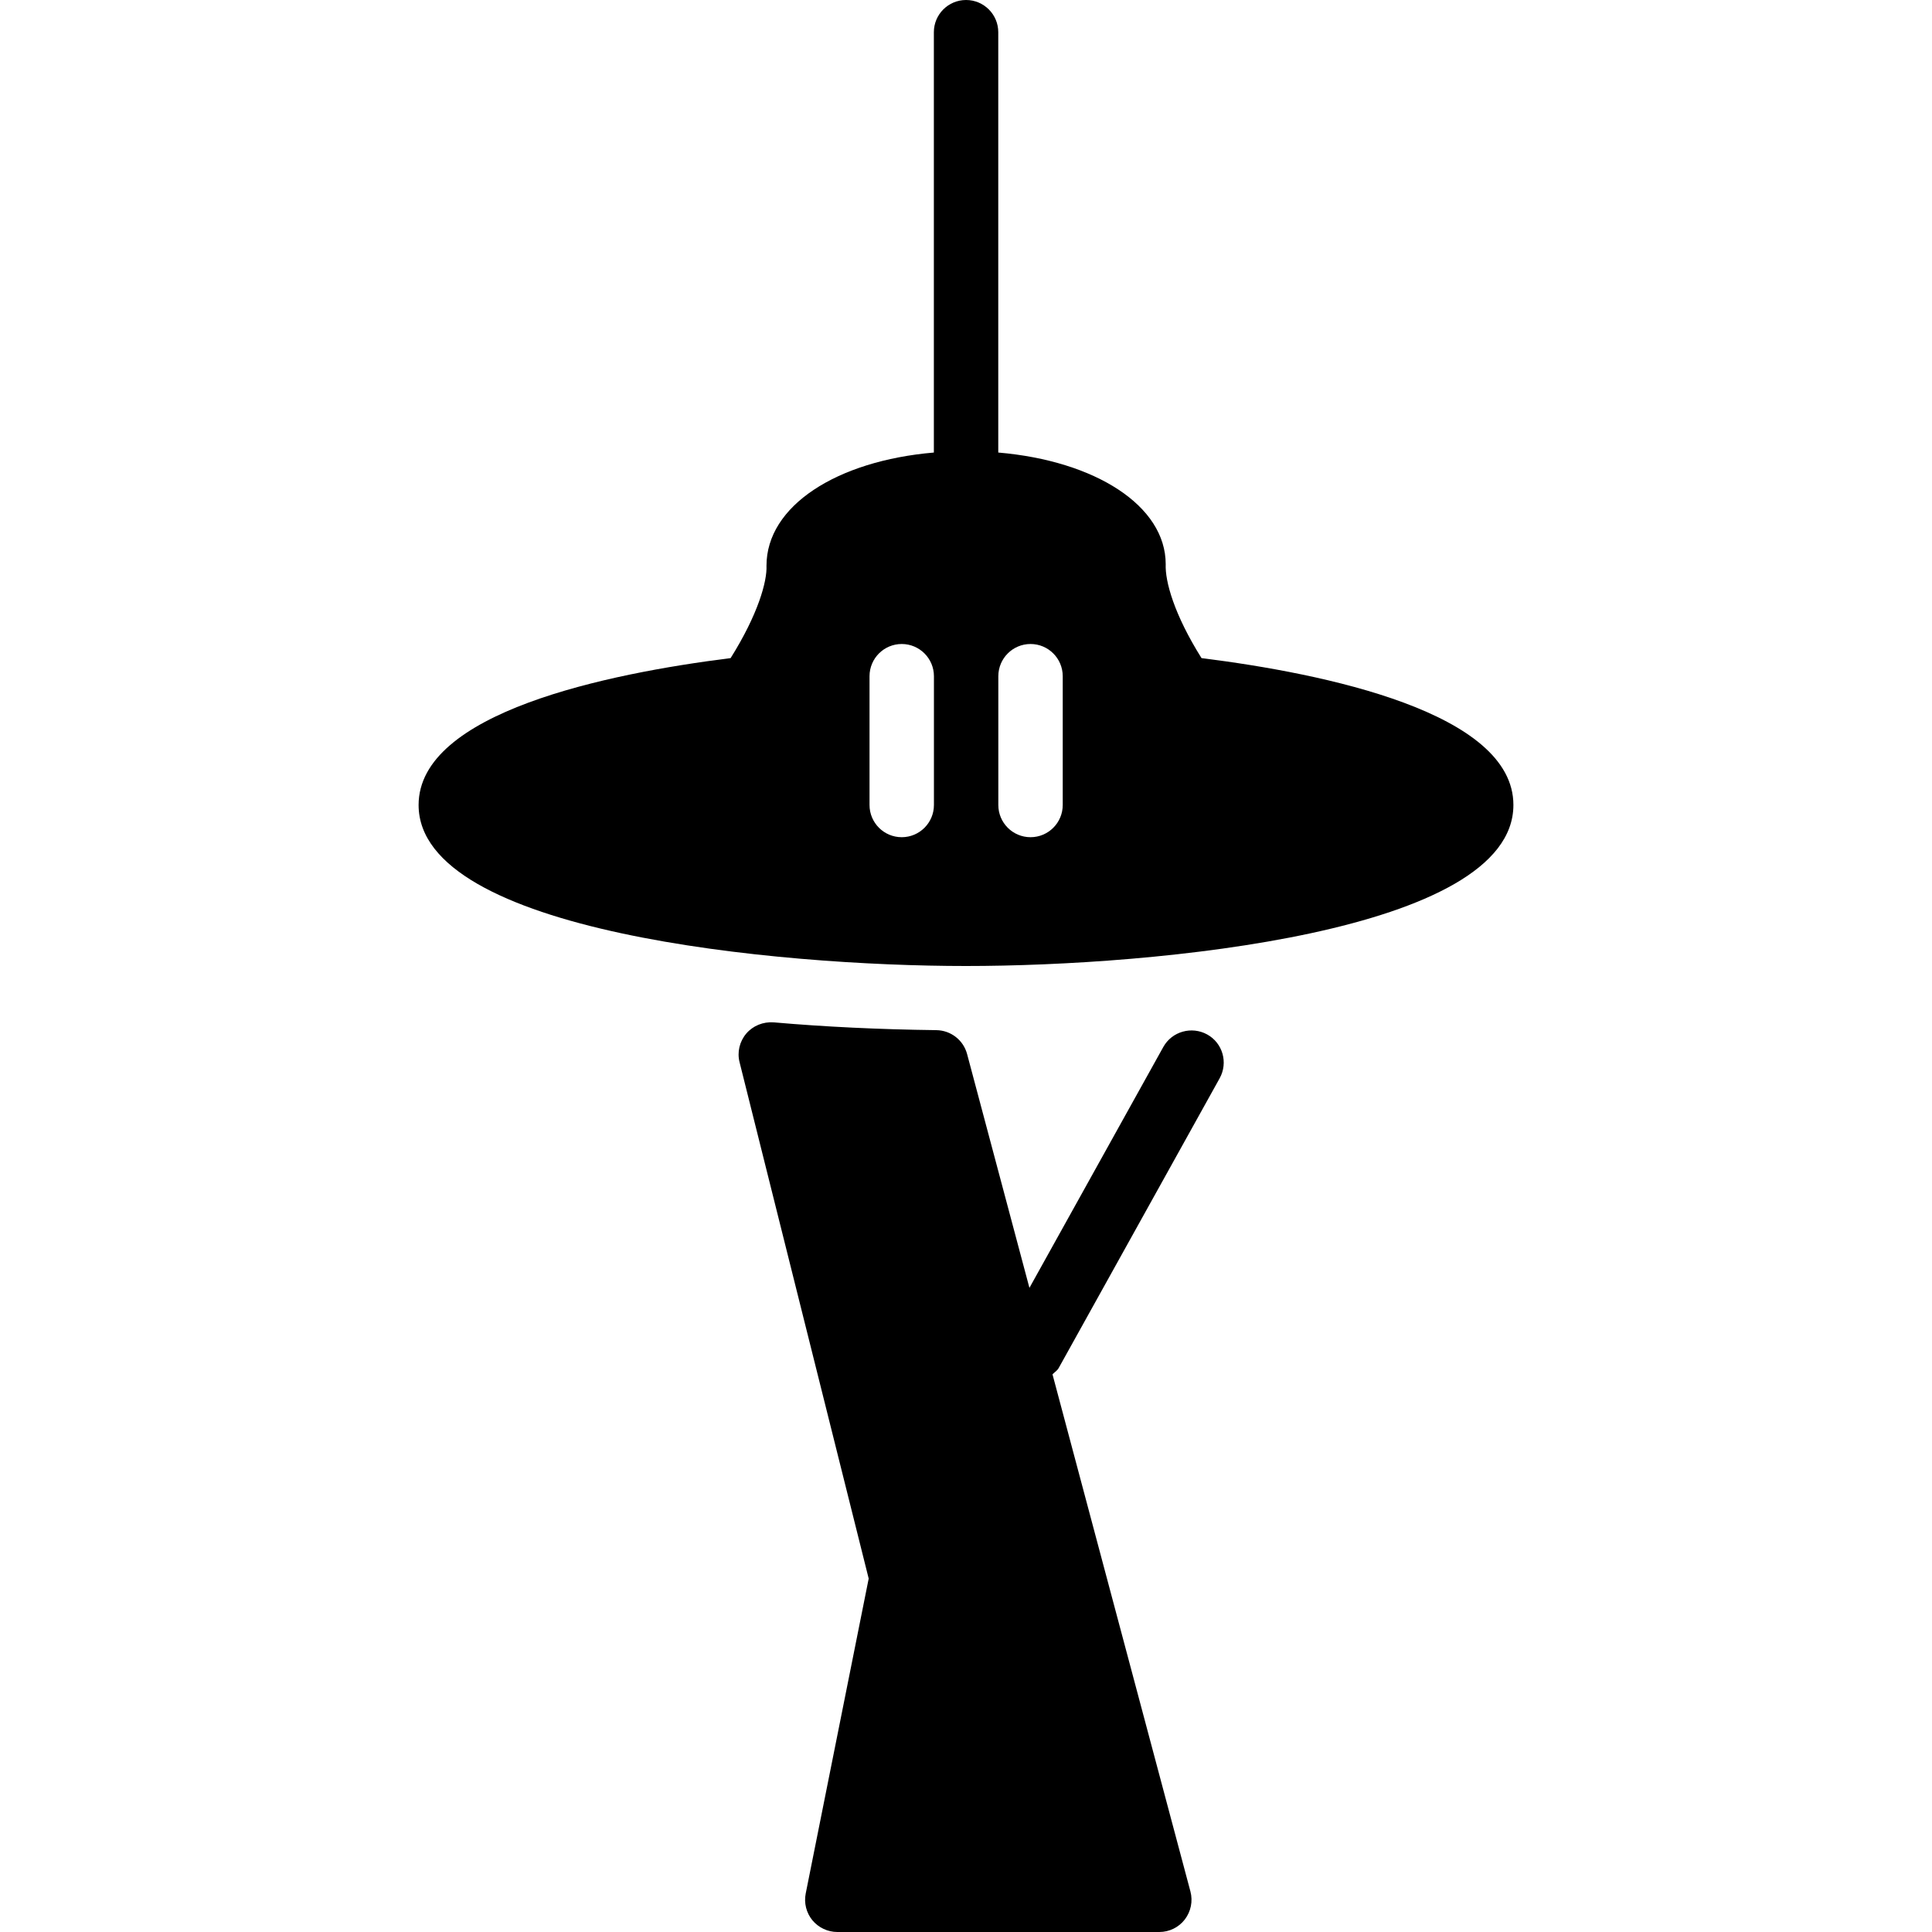 <?xml version="1.0" encoding="iso-8859-1"?>
<!-- Generator: Adobe Illustrator 19.0.0, SVG Export Plug-In . SVG Version: 6.00 Build 0)  -->
<svg version="1.1" id="Layer_1" xmlns="http://www.w3.org/2000/svg" xmlns:xlink="http://www.w3.org/1999/xlink" x="0px" y="0px"
	 viewBox="0 0 30 30" style="enable-background:new 0 0 30 30;" xml:space="preserve">
<g>
	<g>
		<path d="M18.657,10.219c-0.426-0.679-0.567-1.192-0.556-1.458c0-0.906-1.09-1.605-2.6-1.734V0.5c0-0.276-0.224-0.5-0.5-0.5
			s-0.5,0.224-0.5,0.5v6.527c-1.51,0.129-2.599,0.83-2.599,1.757c0.011,0.244-0.131,0.756-0.557,1.435
			C9.432,10.459,6.5,11.063,6.5,12.5c0,1.978,5.56,2.5,8.5,2.5s8.5-0.522,8.5-2.5C23.502,11.063,20.57,10.459,18.657,10.219z
			 M14.502,12.5c0,0.276-0.224,0.5-0.5,0.5s-0.5-0.224-0.5-0.5v-2c0-0.276,0.224-0.5,0.5-0.5s0.5,0.224,0.5,0.5V12.5z M16.502,12.5
			c0,0.276-0.224,0.5-0.5,0.5s-0.5-0.224-0.5-0.5v-2c0-0.276,0.224-0.5,0.5-0.5s0.5,0.224,0.5,0.5V12.5z M18.745,16.063
			c-0.24-0.132-0.546-0.048-0.681,0.194l-2.079,3.741l-0.968-3.631c-0.058-0.217-0.253-0.368-0.478-0.371
			c-0.889-0.011-1.739-0.052-2.526-0.121c-0.162-0.011-0.319,0.051-0.424,0.173c-0.105,0.123-0.145,0.29-0.105,0.446l2.005,8.018
			l-0.978,4.891c-0.029,0.146,0.009,0.299,0.104,0.415C12.71,29.932,12.852,30,13.002,30h5c0.155,0,0.302-0.072,0.396-0.195
			s0.127-0.283,0.087-0.434l-2.142-8.031c0.032-0.032,0.072-0.055,0.096-0.097l2.5-4.5C19.073,16.5,18.986,16.196,18.745,16.063z"/>
	</g>
</g>
</svg>
